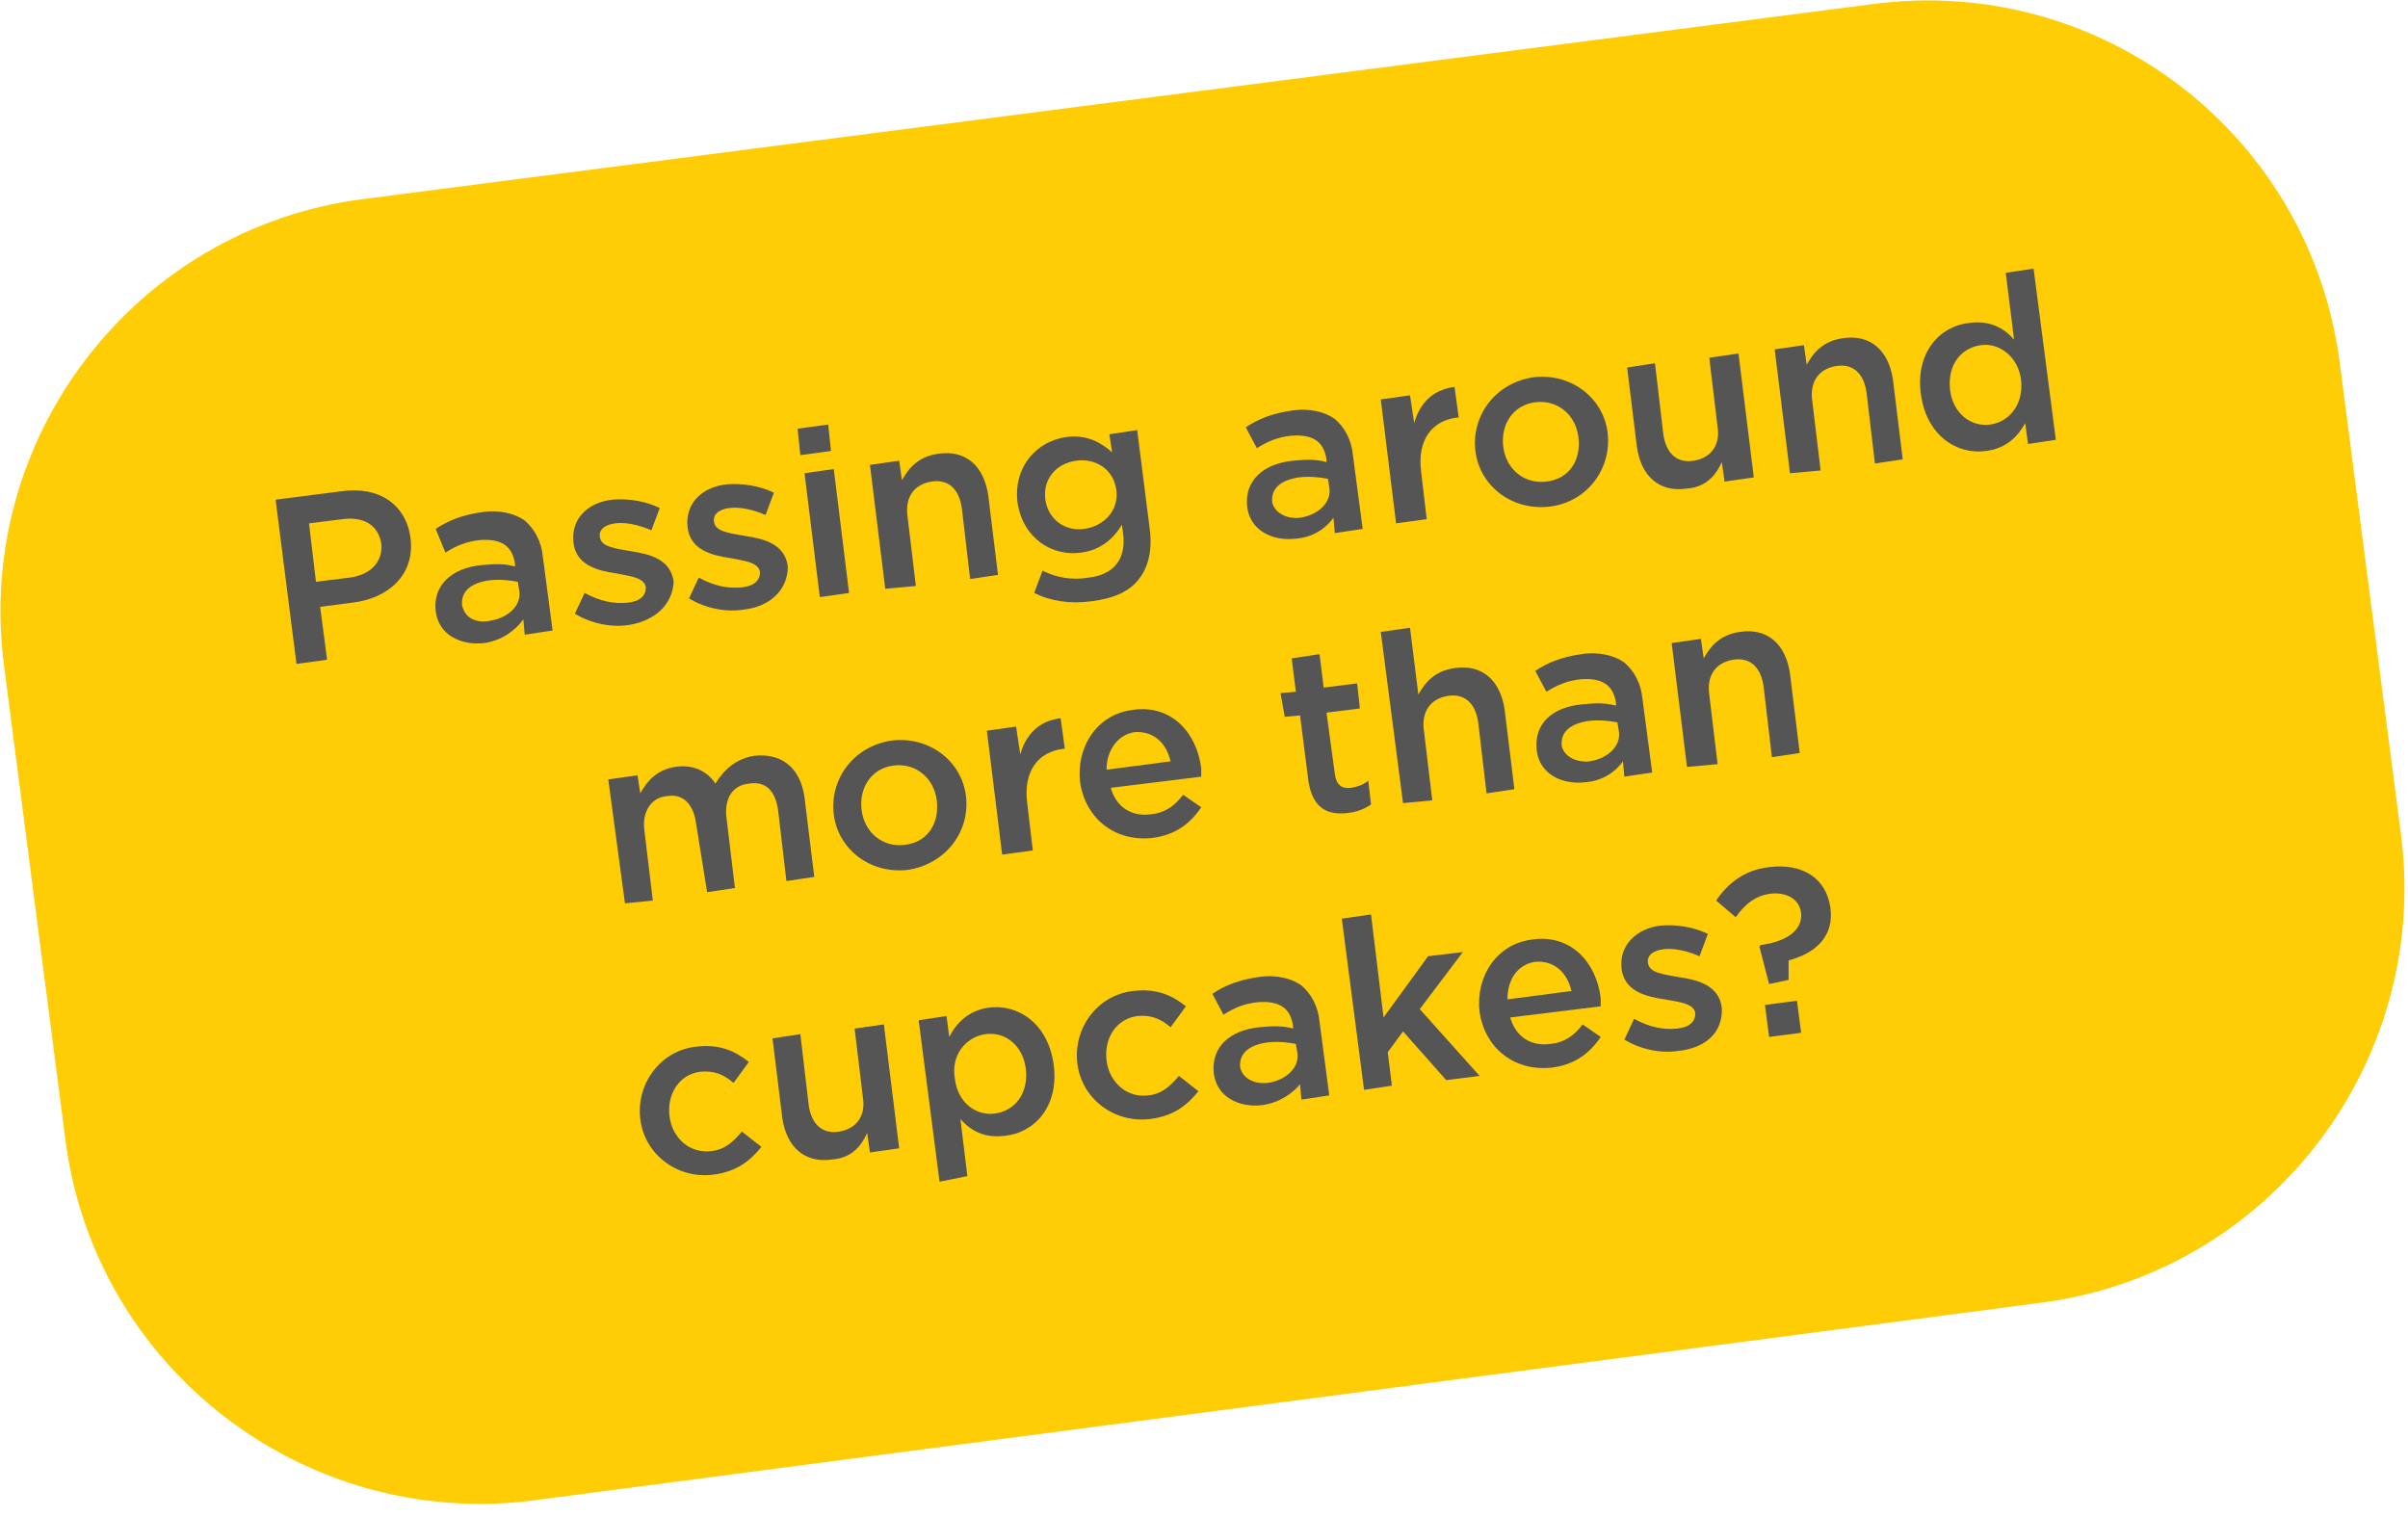 <?xml version="1.0" encoding="utf-8"?>
<!-- Generator: Adobe Illustrator 27.6.1, SVG Export Plug-In . SVG Version: 6.00 Build 0)  -->
<svg version="1.1" id="Layer_1" xmlns="http://www.w3.org/2000/svg" xmlns:xlink="http://www.w3.org/1999/xlink" x="0px" y="0px"
	 viewBox="0 0 173 109" style="enable-background:new 0 0 173 109;" xml:space="preserve">
<style type="text/css">
	.st0{fill:#FFCD05;}
	.st1{fill:#555555;}
</style>
<g>
	<path class="st0" d="M26.1,14.3L134.5,0.3C151-1.9,166,9.7,168.1,26.1l4.4,33.9c2.1,16.4-9.5,31.5-25.9,33.6L38.3,107.8
		c-16.4,2.1-31.5-9.5-33.6-25.9L0.3,47.9C-1.9,31.5,9.7,16.4,26.1,14.3z"/>
	<path class="st1" d="M21.3,47.7l-1.5-11.8l4.7-0.6c2.8-0.4,4.7,1,5,3.4l0,0c0.3,2.6-1.6,4.3-4.2,4.6l-2.3,0.3l0.5,3.8L21.3,47.7z
		 M22.7,41.8l2.4-0.3c1.6-0.2,2.4-1.2,2.3-2.4l0,0c-0.2-1.4-1.3-2-2.8-1.8l-2.4,0.3L22.7,41.8z"/>
	<path class="st1" d="M34.8,46.2c-1.7,0.2-3.3-0.6-3.5-2.3l0,0c-0.2-1.9,1.2-3.1,3.3-3.3c1-0.1,1.7-0.1,2.4,0.1l0-0.2
		c-0.2-1.3-1-1.8-2.5-1.7c-1,0.1-1.7,0.4-2.5,0.9L31.3,38c0.9-0.6,1.9-1,3.3-1.2c1.3-0.2,2.4,0.1,3.1,0.6c0.7,0.6,1.2,1.5,1.3,2.6
		l0.7,5.3l-2,0.3l-0.1-1.1C37,45.3,36.1,46,34.8,46.2z M35.2,44.6c1.3-0.2,2.3-1.1,2.1-2.2l-0.1-0.6c-0.5-0.1-1.3-0.2-2.1-0.1
		c-1.3,0.2-2,0.8-1.9,1.8l0,0C33.4,44.4,34.2,44.8,35.2,44.6z"/>
	<path class="st1" d="M45.2,44.9c-1.3,0.2-2.7-0.1-3.9-0.8l0.7-1.5c1.1,0.6,2.1,0.8,3.1,0.7c0.9-0.1,1.3-0.5,1.3-1.1l0,0
		c-0.1-0.7-1.1-0.8-2.1-1c-1.4-0.2-2.9-0.6-3.1-2.2l0,0c-0.2-1.7,1-2.9,2.8-3.1c1.1-0.1,2.4,0.1,3.4,0.6l-0.6,1.6
		c-0.9-0.4-1.9-0.6-2.6-0.5c-0.8,0.1-1.2,0.5-1.1,1l0,0c0.1,0.7,1.1,0.8,2.2,1c1.4,0.2,2.9,0.6,3.1,2.2l0,0
		C48.3,43.5,47,44.6,45.2,44.9z"/>
	<path class="st1" d="M53.4,43.8c-1.3,0.2-2.7-0.1-3.9-0.8l0.7-1.5c1.1,0.6,2.1,0.8,3.1,0.7c0.9-0.1,1.3-0.5,1.3-1.1l0,0
		c-0.1-0.7-1.1-0.8-2.1-1c-1.4-0.2-2.9-0.6-3.1-2.2l0,0c-0.2-1.7,1-2.9,2.8-3.1c1.1-0.1,2.4,0.1,3.4,0.6l-0.6,1.6
		c-0.9-0.4-1.9-0.6-2.6-0.5c-0.8,0.1-1.2,0.5-1.1,1l0,0c0.1,0.7,1.1,0.8,2.2,1c1.4,0.2,2.9,0.6,3.1,2.2l0,0
		C56.6,42.4,55.3,43.6,53.4,43.8z"/>
	<path class="st1" d="M57.5,32.7l-0.2-1.9l2.2-0.3l0.2,1.9L57.5,32.7z M58.9,42.9L57.8,34l2.1-0.3l1.1,8.9L58.9,42.9z"/>
	<path class="st1" d="M63.6,42.3l-1.1-8.9l2.1-0.3l0.2,1.4c0.5-0.9,1.2-1.7,2.6-1.9c2-0.3,3.3,0.9,3.6,3l0.7,5.7l-2,0.3l-0.6-5.1
		c-0.2-1.4-1-2.1-2.2-1.9c-1.2,0.2-1.9,1.1-1.7,2.5l0.6,5L63.6,42.3z"/>
	<path class="st1" d="M78.4,43.2c-1.5,0.2-2.9,0-4.1-0.6l0.6-1.6c1,0.5,2.1,0.7,3.3,0.5c1.8-0.2,2.7-1.3,2.5-3.1l-0.1-0.7
		c-0.6,1-1.5,1.8-2.9,2c-2.1,0.3-4.2-1-4.6-3.6l0,0c-0.3-2.6,1.4-4.4,3.5-4.7c1.5-0.2,2.5,0.4,3.3,1.1l-0.2-1.3l2-0.3l0.9,7.1
		c0.2,1.5-0.1,2.7-0.7,3.5C81.2,42.5,80,43,78.4,43.2z M77.9,38c1.4-0.2,2.5-1.3,2.3-2.8l0,0c-0.2-1.5-1.5-2.3-2.9-2.1
		c-1.4,0.2-2.4,1.3-2.2,2.8l0,0C75.3,37.3,76.5,38.2,77.9,38z"/>
	<path class="st1" d="M93.1,38.7c-1.7,0.2-3.3-0.6-3.5-2.3l0,0c-0.2-1.9,1.2-3.1,3.3-3.3c1-0.1,1.7-0.1,2.4,0.1l0-0.2
		c-0.2-1.3-1-1.8-2.5-1.7c-1,0.1-1.7,0.4-2.5,0.9l-0.8-1.5c0.9-0.6,1.9-1,3.3-1.2c1.3-0.2,2.4,0.1,3.1,0.6c0.7,0.6,1.2,1.5,1.3,2.6
		l0.7,5.3l-2,0.3l-0.1-1.1C95.3,37.9,94.4,38.6,93.1,38.7z M93.4,37.2c1.3-0.2,2.3-1.1,2.1-2.2l-0.1-0.6c-0.5-0.1-1.3-0.2-2.1-0.1
		c-1.3,0.2-2,0.8-1.9,1.8l0,0C91.6,36.9,92.5,37.3,93.4,37.2z"/>
	<path class="st1" d="M100.3,37.6l-1.1-8.9l2.1-0.3l0.3,2c0.4-1.4,1.3-2.4,2.9-2.6l0.3,2.2l-0.1,0c-1.8,0.2-2.9,1.6-2.6,3.9l0.4,3.4
		L100.3,37.6z"/>
	<path class="st1" d="M111.3,36.4c-2.7,0.3-5-1.5-5.3-4l0,0c-0.3-2.5,1.4-4.9,4.2-5.3c2.7-0.3,5,1.5,5.3,4l0,0
		C115.8,33.7,114,36.1,111.3,36.4z M111.1,34.6c1.7-0.2,2.5-1.6,2.3-3.2l0,0c-0.2-1.6-1.5-2.7-3.1-2.5c-1.6,0.2-2.5,1.6-2.3,3.2l0,0
		C108.2,33.7,109.5,34.8,111.1,34.6z"/>
	<path class="st1" d="M121.2,35.1c-2,0.3-3.3-0.9-3.6-3l-0.7-5.7l2-0.3l0.6,5.1c0.2,1.4,1,2.1,2.2,1.9c1.2-0.2,1.9-1.1,1.7-2.4
		l-0.6-5l2.1-0.3l1.1,8.9l-2.1,0.3l-0.2-1.4C123.3,34.1,122.6,35,121.2,35.1z"/>
	<path class="st1" d="M128.6,34l-1.1-8.9l2.1-0.3l0.2,1.4c0.5-0.9,1.2-1.7,2.6-1.9c2-0.3,3.3,0.9,3.6,3l0.7,5.7l-2,0.3l-0.6-5.1
		c-0.2-1.4-1-2.1-2.2-1.9c-1.2,0.2-1.9,1.1-1.7,2.5l0.6,5L128.6,34z"/>
	<path class="st1" d="M142.7,32.4c-2.1,0.3-4.3-1.1-4.7-4.1l0,0c-0.4-3,1.4-4.9,3.5-5.1c1.5-0.2,2.5,0.4,3.2,1.2l-0.6-4.8l2-0.3
		l1.6,12.3l-2,0.3l-0.2-1.5C145,31.3,144.2,32.2,142.7,32.4z M143,30.5c1.4-0.2,2.4-1.5,2.2-3.2l0,0c-0.2-1.7-1.6-2.7-2.9-2.5
		c-1.4,0.2-2.4,1.4-2.2,3.2l0,0C140.3,29.7,141.6,30.7,143,30.5z"/>
	<path class="st1" d="M44.9,64.9L43.7,56l2.1-0.3l0.2,1.3c0.5-0.9,1.2-1.7,2.5-1.9c1.3-0.2,2.3,0.3,2.9,1.2c0.6-1,1.5-1.8,2.8-2
		c1.9-0.2,3.3,0.8,3.6,3l0.7,5.7l-2,0.3l-0.6-5.1c-0.2-1.4-0.9-2.1-2.1-1.9c-1.1,0.1-1.8,1-1.6,2.5l0.6,5l-2,0.3L50,59.1
		c-0.2-1.4-1-2.1-2.1-1.9c-1.1,0.1-1.8,1.1-1.6,2.5l0.6,5L44.9,64.9z"/>
	<path class="st1" d="M65.2,62.5c-2.7,0.3-5-1.5-5.3-4l0,0c-0.3-2.5,1.4-4.9,4.2-5.3c2.7-0.3,5,1.5,5.3,4l0,0
		C69.7,59.8,67.9,62.1,65.2,62.5z M65,60.7c1.7-0.2,2.5-1.6,2.3-3.2l0,0c-0.2-1.6-1.5-2.7-3.1-2.5c-1.6,0.2-2.5,1.6-2.3,3.2l0,0
		C62.1,59.8,63.4,60.9,65,60.7z"/>
	<path class="st1" d="M72,61.4l-1.1-8.9l2.1-0.3l0.3,2c0.4-1.4,1.3-2.4,2.9-2.6l0.3,2.2l-0.1,0c-1.8,0.2-2.9,1.6-2.6,3.9l0.4,3.4
		L72,61.4z"/>
	<path class="st1" d="M82.8,60.2c-2.6,0.3-4.8-1.3-5.2-4l0,0c-0.3-2.5,1.2-4.9,3.8-5.2c2.8-0.4,4.6,1.7,4.9,4.2c0,0.2,0,0.4,0,0.6
		l-6.5,0.8c0.4,1.4,1.5,2.1,2.9,1.9c1-0.1,1.7-0.6,2.3-1.4l1.3,0.9C85.5,59.2,84.4,60,82.8,60.2z M79.5,55.3l4.6-0.6
		c-0.3-1.3-1.2-2.2-2.6-2.1C80.3,52.8,79.5,53.9,79.5,55.3z"/>
	<path class="st1" d="M96.9,58.4c-1.5,0.2-2.6-0.3-2.9-2.3l-0.6-4.7l-1.1,0.1L92,49.8l1.1-0.1l-0.3-2.4l2-0.3l0.3,2.4l2.4-0.3
		l0.2,1.8l-2.4,0.3l0.6,4.4c0.1,0.8,0.5,1.1,1.2,1c0.5-0.1,0.8-0.2,1.2-0.5l0.2,1.7C98.2,58,97.7,58.3,96.9,58.4z"/>
	<path class="st1" d="M100.8,57.7l-1.6-12.3l2.1-0.3l0.6,4.8c0.5-0.9,1.2-1.7,2.6-1.9c2-0.3,3.3,0.9,3.6,3l0.7,5.7l-2,0.3l-0.6-5.1
		c-0.2-1.4-1-2.1-2.2-1.9c-1.2,0.2-1.9,1.1-1.7,2.5l0.6,5L100.8,57.7z"/>
	<path class="st1" d="M113.9,56.2c-1.7,0.2-3.3-0.6-3.5-2.3l0,0c-0.2-1.9,1.1-3.1,3.3-3.3c1-0.1,1.7-0.1,2.4,0.1l0-0.2
		c-0.2-1.3-1-1.8-2.5-1.7c-1,0.1-1.7,0.4-2.5,0.9l-0.8-1.5c0.9-0.6,1.9-1,3.3-1.2c1.3-0.2,2.4,0.1,3.1,0.6c0.7,0.6,1.2,1.5,1.3,2.6
		l0.7,5.3l-2,0.3l-0.1-1.1C116.1,55.4,115.2,56.1,113.9,56.2z M114.2,54.7c1.3-0.2,2.3-1.1,2.1-2.2l-0.1-0.6
		c-0.5-0.1-1.3-0.2-2.1-0.1c-1.3,0.2-2,0.8-1.9,1.8l0,0C112.4,54.4,113.3,54.8,114.2,54.7z"/>
	<path class="st1" d="M121.2,55.1l-1.1-8.9l2.1-0.3l0.2,1.4c0.5-0.9,1.2-1.7,2.6-1.9c2-0.3,3.3,0.9,3.6,3l0.7,5.7l-2,0.3l-0.6-5.1
		c-0.2-1.4-1-2.1-2.2-1.9c-1.2,0.2-1.9,1.1-1.7,2.5l0.6,5L121.2,55.1z"/>
	<path class="st1" d="M51.2,84.4c-2.6,0.3-4.9-1.5-5.2-4l0,0c-0.3-2.5,1.4-4.9,4-5.2c1.7-0.2,2.8,0.3,3.8,1.1l-1.1,1.5
		c-0.7-0.6-1.4-0.9-2.4-0.8c-1.5,0.2-2.4,1.6-2.2,3.2l0,0c0.2,1.6,1.5,2.7,3,2.5c1-0.1,1.6-0.7,2.2-1.4l1.4,1.1
		C53.9,83.4,52.9,84.2,51.2,84.4z"/>
	<path class="st1" d="M59.8,83.3c-2,0.3-3.3-0.9-3.6-3l-0.7-5.7l2-0.3l0.6,5.1c0.2,1.4,1,2.1,2.2,1.9c1.2-0.2,1.9-1.1,1.7-2.4
		l-0.6-5l2.1-0.3l1.1,8.9l-2.1,0.3l-0.2-1.4C61.9,82.3,61.2,83.2,59.8,83.3z"/>
	<path class="st1" d="M67.5,84.9L66,73.3L68,73l0.2,1.5c0.5-1,1.4-1.9,2.8-2.1c2.1-0.3,4.3,1.1,4.7,4.1l0,0c0.4,3-1.4,4.9-3.5,5.1
		c-1.5,0.2-2.5-0.4-3.2-1.2l0.5,4.1L67.5,84.9z M71.5,80c1.4-0.2,2.4-1.4,2.2-3.2l0,0c-0.2-1.7-1.5-2.7-2.9-2.5
		c-1.4,0.2-2.5,1.5-2.2,3.2l0,0C68.8,79.2,70.1,80.2,71.5,80z"/>
	<path class="st1" d="M82.6,80.4c-2.6,0.3-4.9-1.5-5.2-4l0,0c-0.3-2.5,1.4-4.9,4-5.2c1.7-0.2,2.8,0.3,3.8,1.1l-1.1,1.5
		c-0.7-0.6-1.4-0.9-2.4-0.8c-1.5,0.2-2.4,1.6-2.2,3.2l0,0c0.2,1.6,1.5,2.7,3,2.5c1-0.1,1.6-0.7,2.2-1.4l1.4,1.1
		C85.3,79.4,84.3,80.2,82.6,80.4z"/>
	<path class="st1" d="M90.7,79.4c-1.7,0.2-3.3-0.6-3.5-2.3l0,0c-0.2-1.9,1.2-3.1,3.3-3.3c1-0.1,1.7-0.1,2.4,0.1l0-0.2
		c-0.2-1.3-1-1.8-2.5-1.7c-1,0.1-1.7,0.4-2.5,0.9l-0.8-1.5c0.9-0.6,1.9-1,3.3-1.2c1.3-0.2,2.4,0.1,3.1,0.6c0.7,0.6,1.2,1.5,1.3,2.6
		l0.7,5.3l-2,0.3l-0.1-1.1C92.9,78.5,92,79.2,90.7,79.4z M91.1,77.8c1.3-0.2,2.3-1.1,2.1-2.2L93.1,75c-0.5-0.1-1.3-0.2-2.1-0.1
		c-1.3,0.2-2,0.8-1.9,1.8l0,0C89.3,77.5,90.1,77.9,91.1,77.8z"/>
	<path class="st1" d="M98,78.3l-1.6-12.3l2.1-0.3l0.9,7.4l3.2-4.4l2.5-0.3l-3.1,4.1l4.3,4.8l-2.4,0.3l-3.1-3.5l-1.1,1.5L100,78
		L98,78.3z"/>
	<path class="st1" d="M111.5,76.7c-2.6,0.3-4.8-1.3-5.2-4l0,0c-0.3-2.5,1.2-4.9,3.8-5.2c2.8-0.4,4.6,1.7,4.9,4.2c0,0.2,0,0.4,0,0.6
		l-6.5,0.8c0.4,1.4,1.5,2.1,2.9,1.9c1-0.1,1.7-0.6,2.3-1.4l1.3,0.9C114.2,75.7,113.1,76.5,111.5,76.7z M108.3,71.8l4.6-0.6
		c-0.3-1.3-1.2-2.2-2.6-2.1C109,69.3,108.3,70.4,108.3,71.8z"/>
	<path class="st1" d="M120.6,75.5c-1.3,0.2-2.7-0.1-3.9-0.8l0.7-1.5c1.1,0.6,2.1,0.8,3.1,0.7c0.9-0.1,1.3-0.5,1.3-1.1l0,0
		c-0.1-0.7-1.1-0.8-2.2-1c-1.4-0.2-2.9-0.6-3.1-2.2l0,0c-0.2-1.7,1.1-2.9,2.8-3.1c1.1-0.1,2.4,0.1,3.4,0.6l-0.6,1.6
		c-0.9-0.4-1.9-0.6-2.6-0.5c-0.8,0.1-1.2,0.5-1.1,1l0,0c0.1,0.7,1.1,0.8,2.2,1c1.4,0.2,2.9,0.6,3.1,2.2l0,0
		C123.8,74.2,122.5,75.3,120.6,75.5z"/>
	<path class="st1" d="M127.1,70.7l-0.7-2.7l0.1-0.1c2.1-0.3,3-1.2,2.9-2.3l0,0c-0.1-0.9-0.9-1.5-2.1-1.4c-1.1,0.1-1.9,0.7-2.6,1.7
		l-1.4-1.2c0.8-1.2,2-2.2,3.8-2.4c2.4-0.3,4.1,0.8,4.4,2.9l0,0c0.3,2.1-1.1,3.3-3,3.8l0,1.4L127.1,70.7z M127.1,74.5l-0.3-2.3
		l2.3-0.3l0.3,2.3L127.1,74.5z"/>
</g>
</svg>
